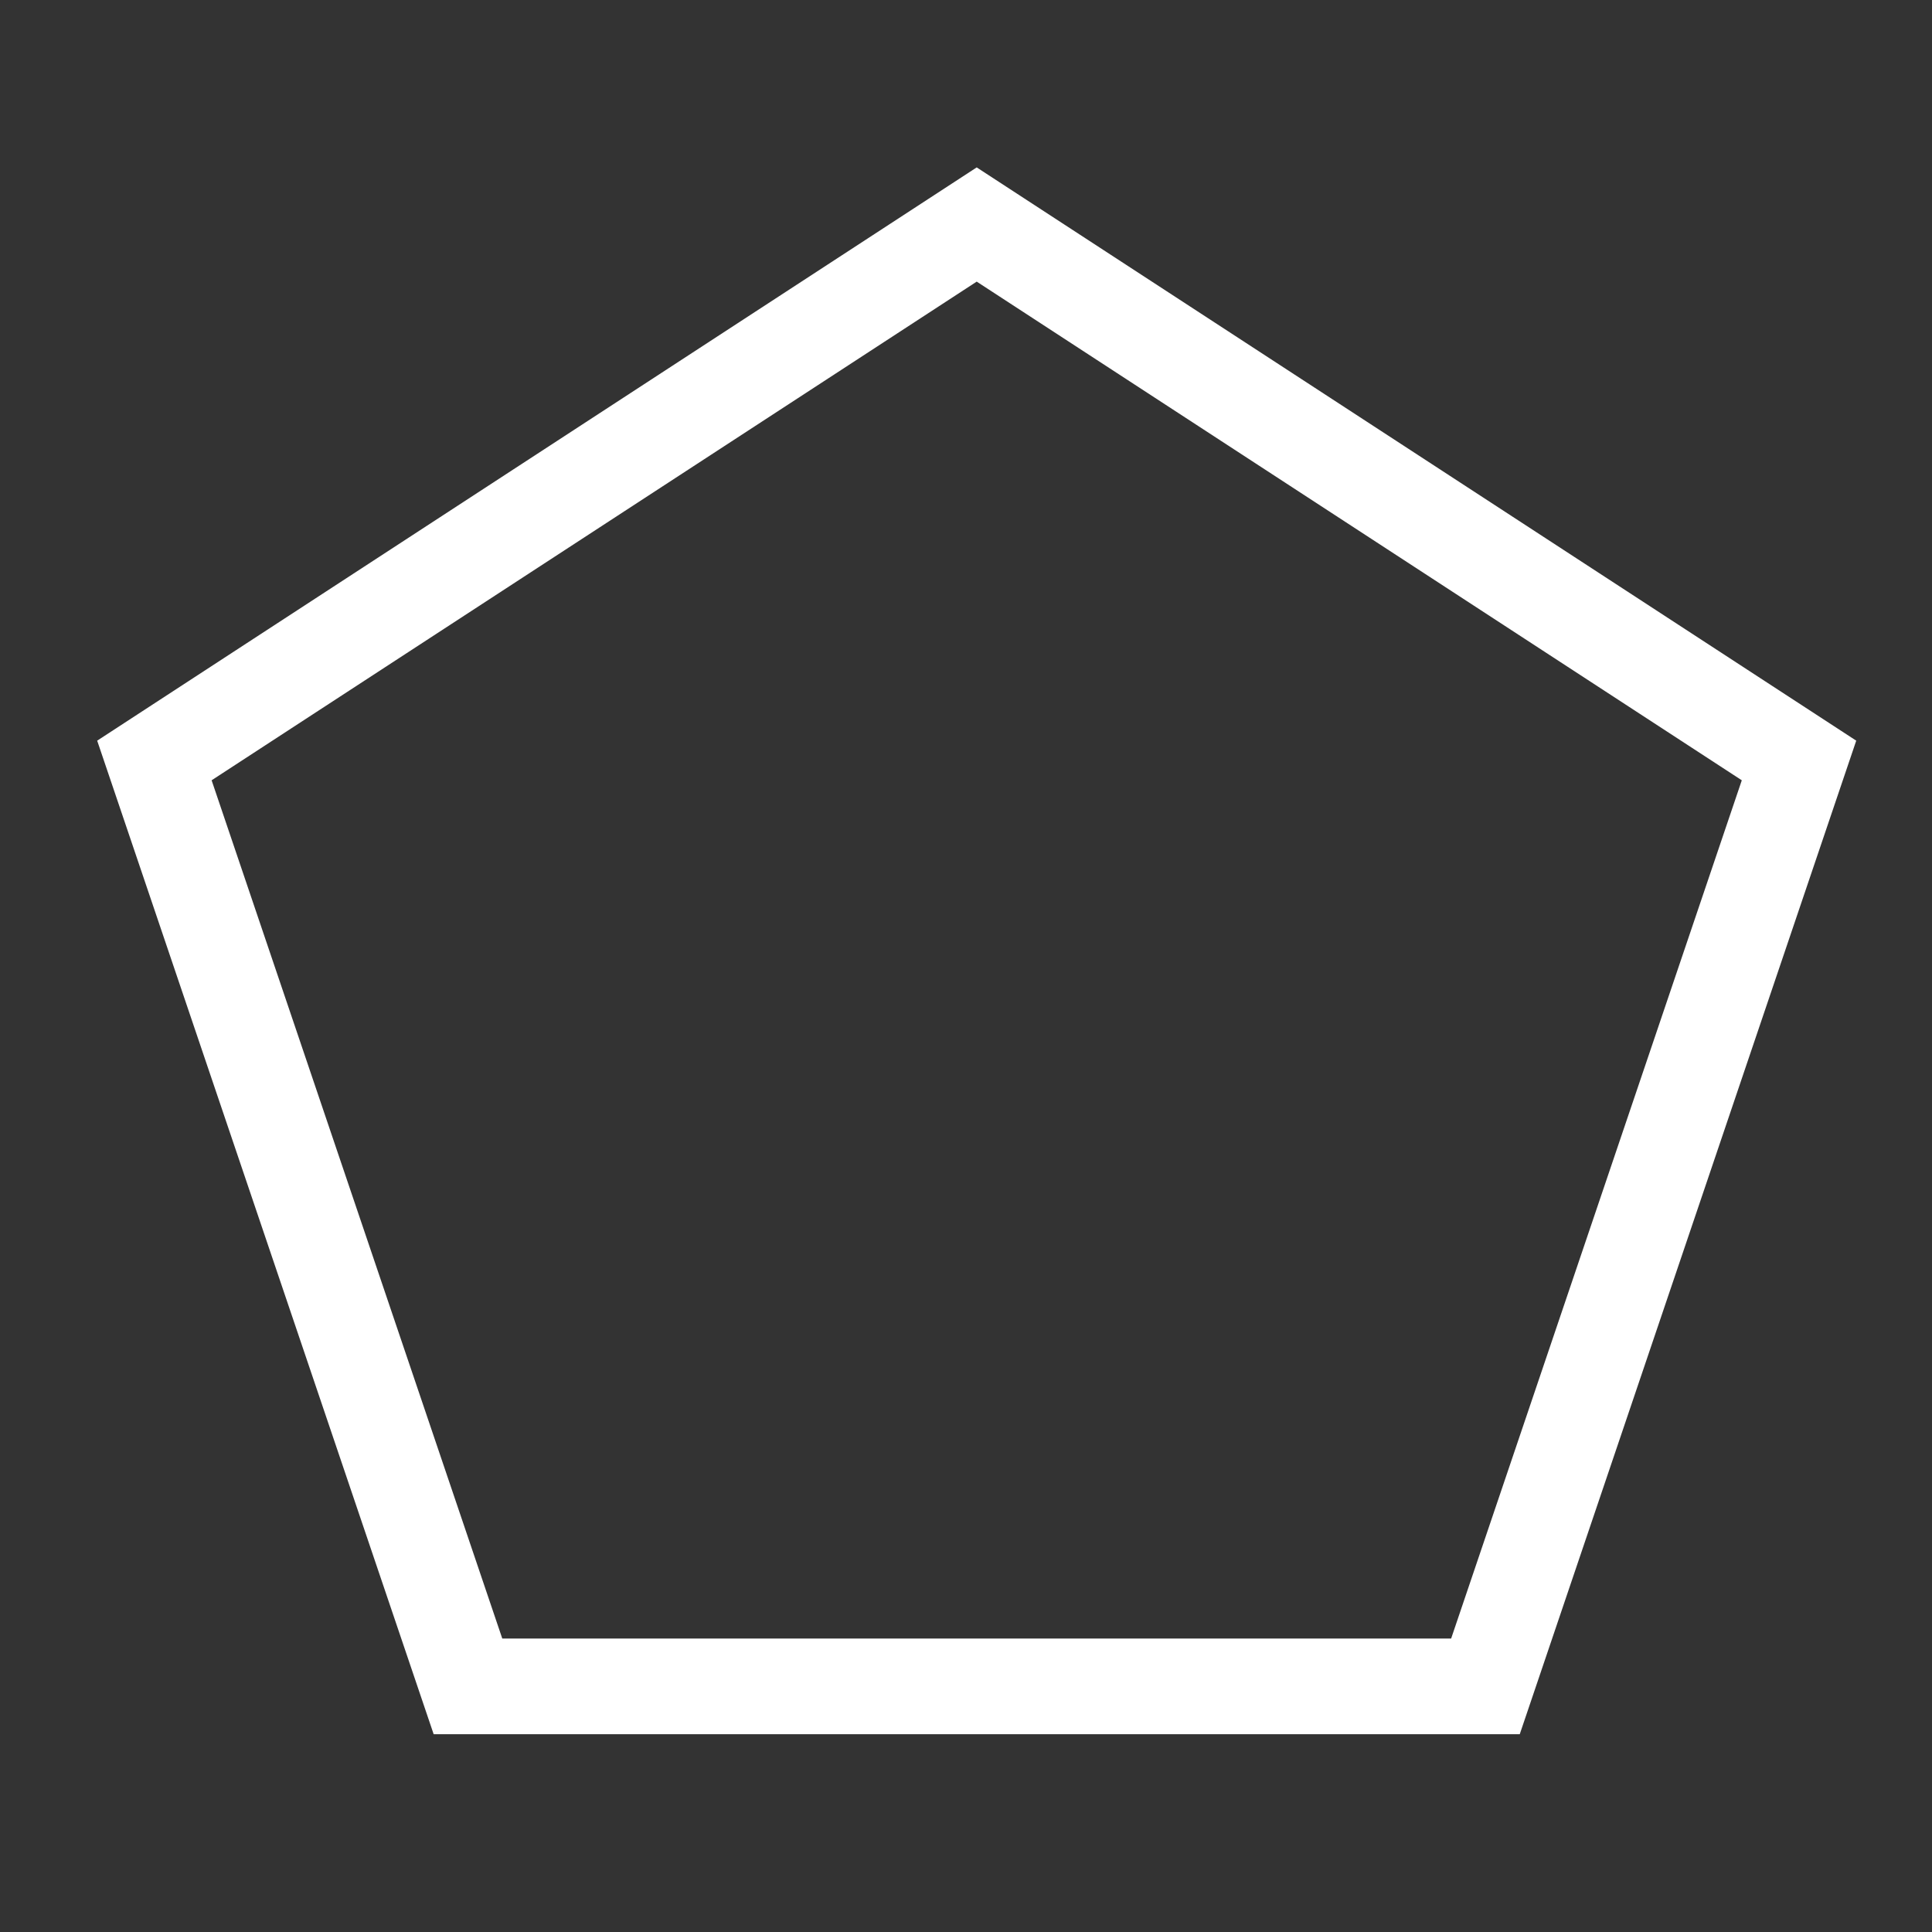<?xml version="1.0" encoding="UTF-8"?>
<svg width="24" height="24" version="1.1" xmlns="http://www.w3.org/2000/svg" xmlns:cc="http://creativecommons.org/ns#" xmlns:dc="http://purl.org/dc/elements/1.1/" xmlns:rdf="http://www.w3.org/1999/02/22-rdf-syntax-ns#">
 <rect width="100%" height="100%" fill="#333333" stroke="none"/>
 <g transform="matrix(.227 0 0 .227 1.918 2.789)" fill="none" stroke="#fff" stroke-width="5.236">
  <path d="M 17.16,80 0,29.33 45,0 90,29.33 72.84,80 Z" fill="none" pointer-events="all" stroke="#fff" stroke-width="5.236"/>
 </g>
</svg>
